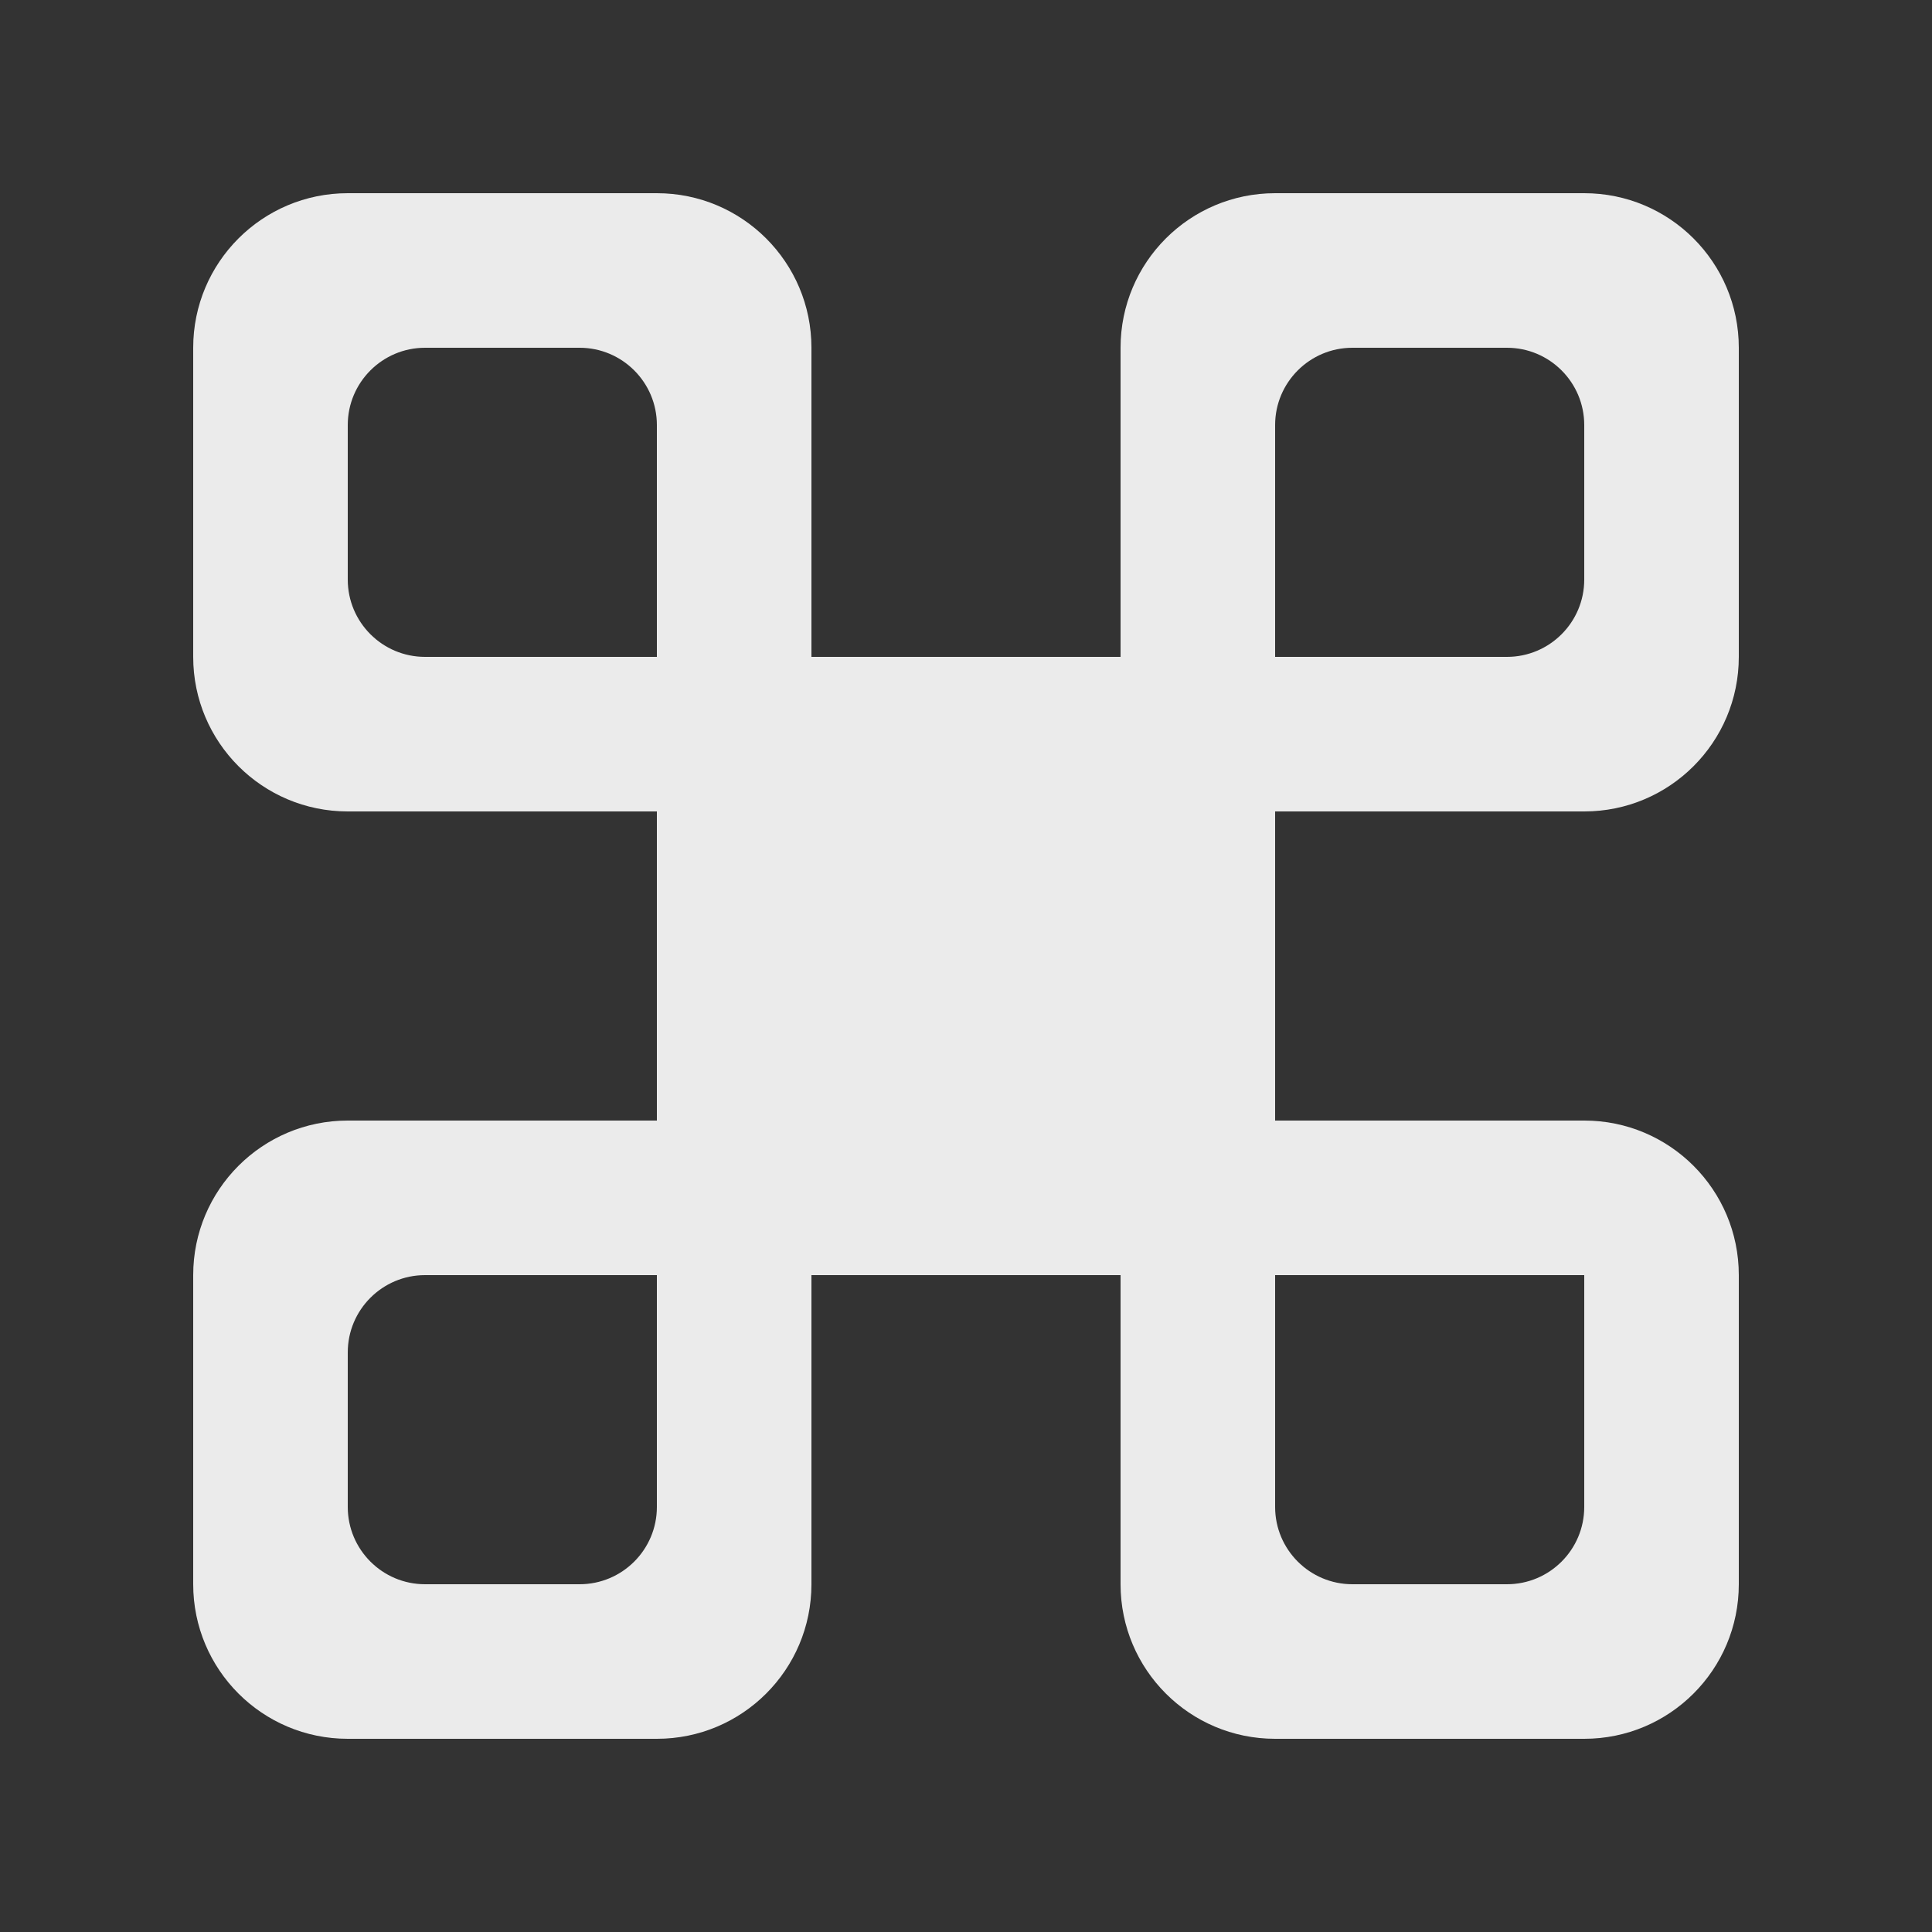 <!-- Generated by IcoMoon.io -->
<svg version="1.1" xmlns="http://www.w3.org/2000/svg" width="40" height="40" viewBox="0 0 40 40">
<rect x="0" y="0" width="40" height="40" fill="#333333" stroke="none"/>
<title>mp-control-</title>
<path fill="#ebebeb" d="M31.2 13.6h-4.8v-4.8c0-0.883 0.717-1.6 1.6-1.6h3.2c0.883 0 1.6 0.717 1.6 1.6v3.2c0 0.883-0.717 1.6-1.6 1.6v0zM32.8 26.4v4.8c0 0.883-0.717 1.6-1.6 1.6h-3.2c-0.883 0-1.6-0.717-1.6-1.6v-4.8h6.4zM16.8 23.2h6.4v-6.4h-6.4v6.4zM12 32.8h-3.2c-0.883 0-1.6-0.717-1.6-1.6v-3.2c0-0.883 0.717-1.6 1.6-1.6h4.8v4.8c0 0.883-0.717 1.6-1.6 1.6v0zM7.2 12v-3.2c0-0.883 0.717-1.6 1.6-1.6h3.2c0.883 0 1.6 0.717 1.6 1.6v4.8h-4.8c-0.883 0-1.6-0.717-1.6-1.6v0zM32.8 4h-6.4c-1.768 0-3.2 1.432-3.2 3.2v6.4h-6.4v-6.4c0-1.768-1.432-3.2-3.2-3.2h-6.4c-1.768 0-3.2 1.432-3.2 3.2v6.4c0 1.768 1.432 3.2 3.2 3.2h6.4v6.4h-6.4c-1.768 0-3.2 1.432-3.2 3.2v6.4c0 1.768 1.432 3.2 3.2 3.2h6.4c1.768 0 3.2-1.432 3.2-3.2v-6.4h6.4v6.4c0 1.768 1.432 3.2 3.2 3.2h6.4c1.768 0 3.2-1.432 3.2-3.2v-6.4c0-1.768-1.432-3.2-3.2-3.2h-6.4v-6.4h6.4c1.768 0 3.2-1.432 3.2-3.2v-6.4c0-1.768-1.432-3.2-3.2-3.2v0z"></path>
</svg>
